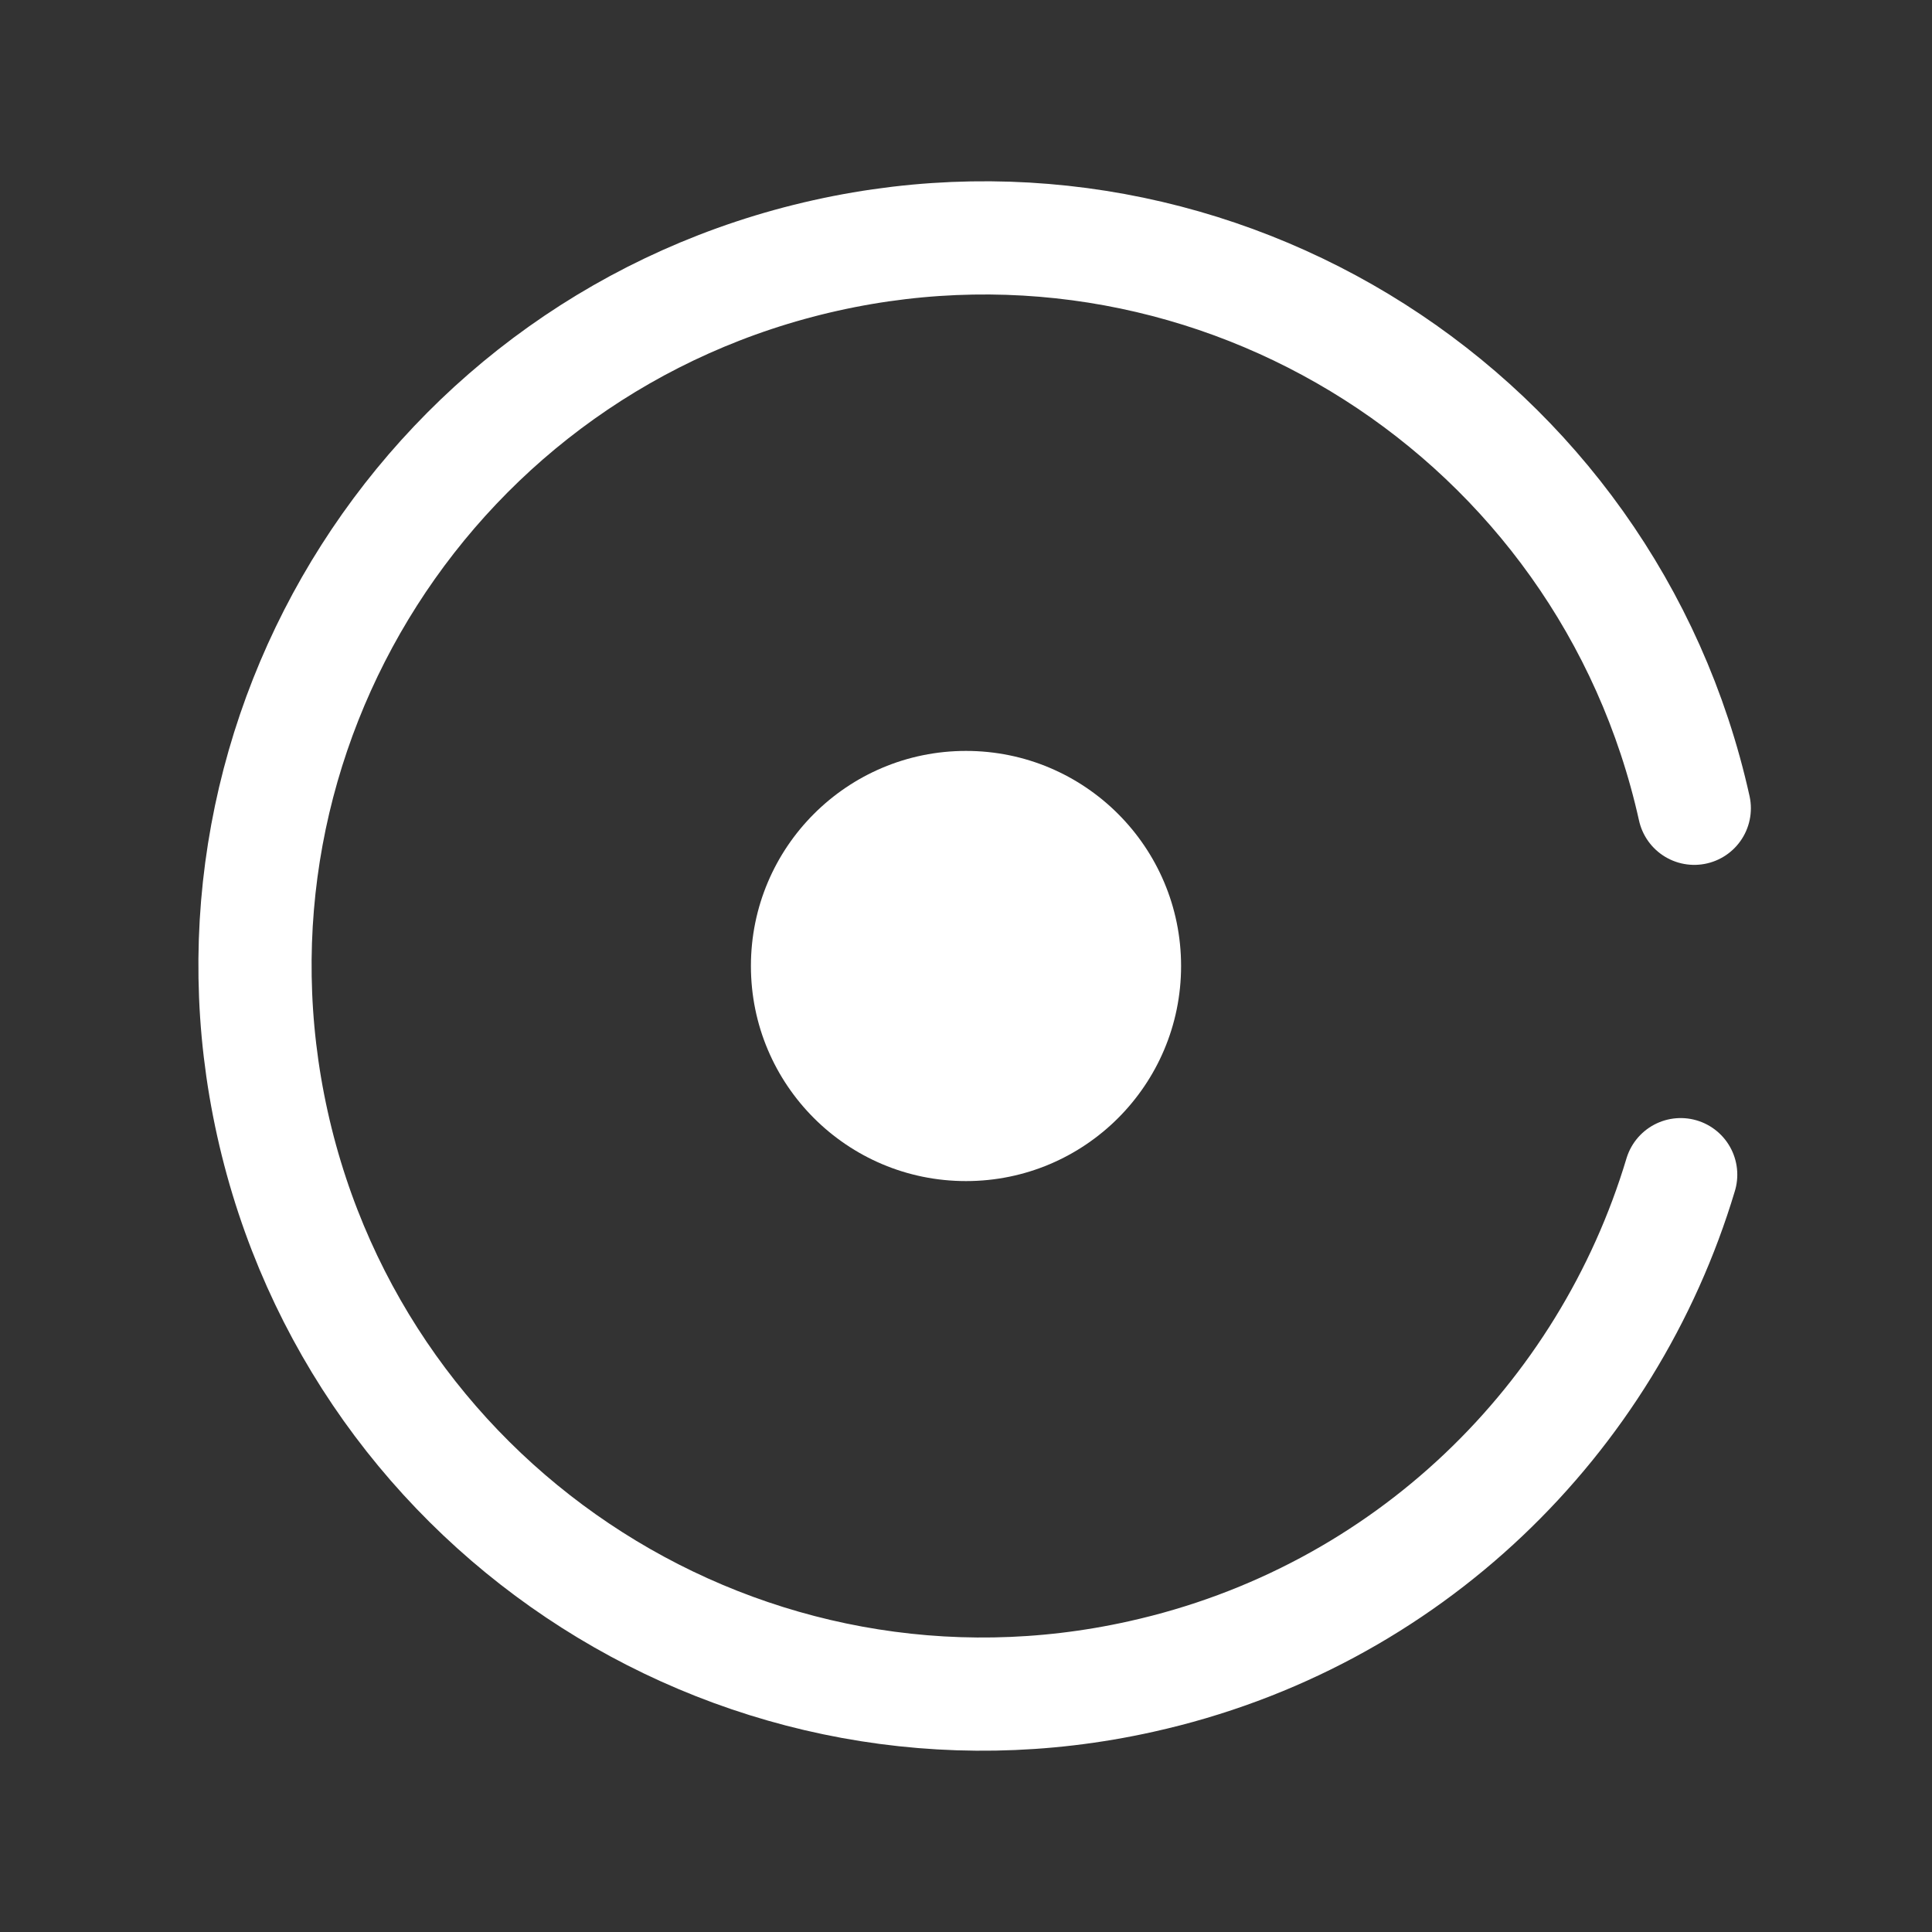 <?xml version="1.0" encoding="utf-8"?>
<!-- Generator: Adobe Illustrator 28.2.0, SVG Export Plug-In . SVG Version: 6.00 Build 0)  -->
<svg version="1.1" id="Layer_1" xmlns="http://www.w3.org/2000/svg" xmlns:xlink="http://www.w3.org/1999/xlink" x="0px" y="0px"
	 viewBox="0 0 512 512" style="enable-background:new 0 0 512 512;" xml:space="preserve">
<rect x="0" y="0" width="512" height="512" fill="#333333" stroke="none"/>
<style type="text/css">
	.st0{fill:none;stroke:#FFFFFF;stroke-width:30;stroke-linecap:round;stroke-miterlimit:10;}
	.st1{fill:#FFFFFF;}
</style>
<path class="st0" d="M449,214.2c-23.1-104-126.2-169.7-230.2-146.5S49.1,193.8,72.2,297.8s126.2,169.7,230.2,146.5
	c70.7-15.7,123.6-68.3,143-133"/>
<circle class="st1" cx="256" cy="256" r="57"/>
</svg>
